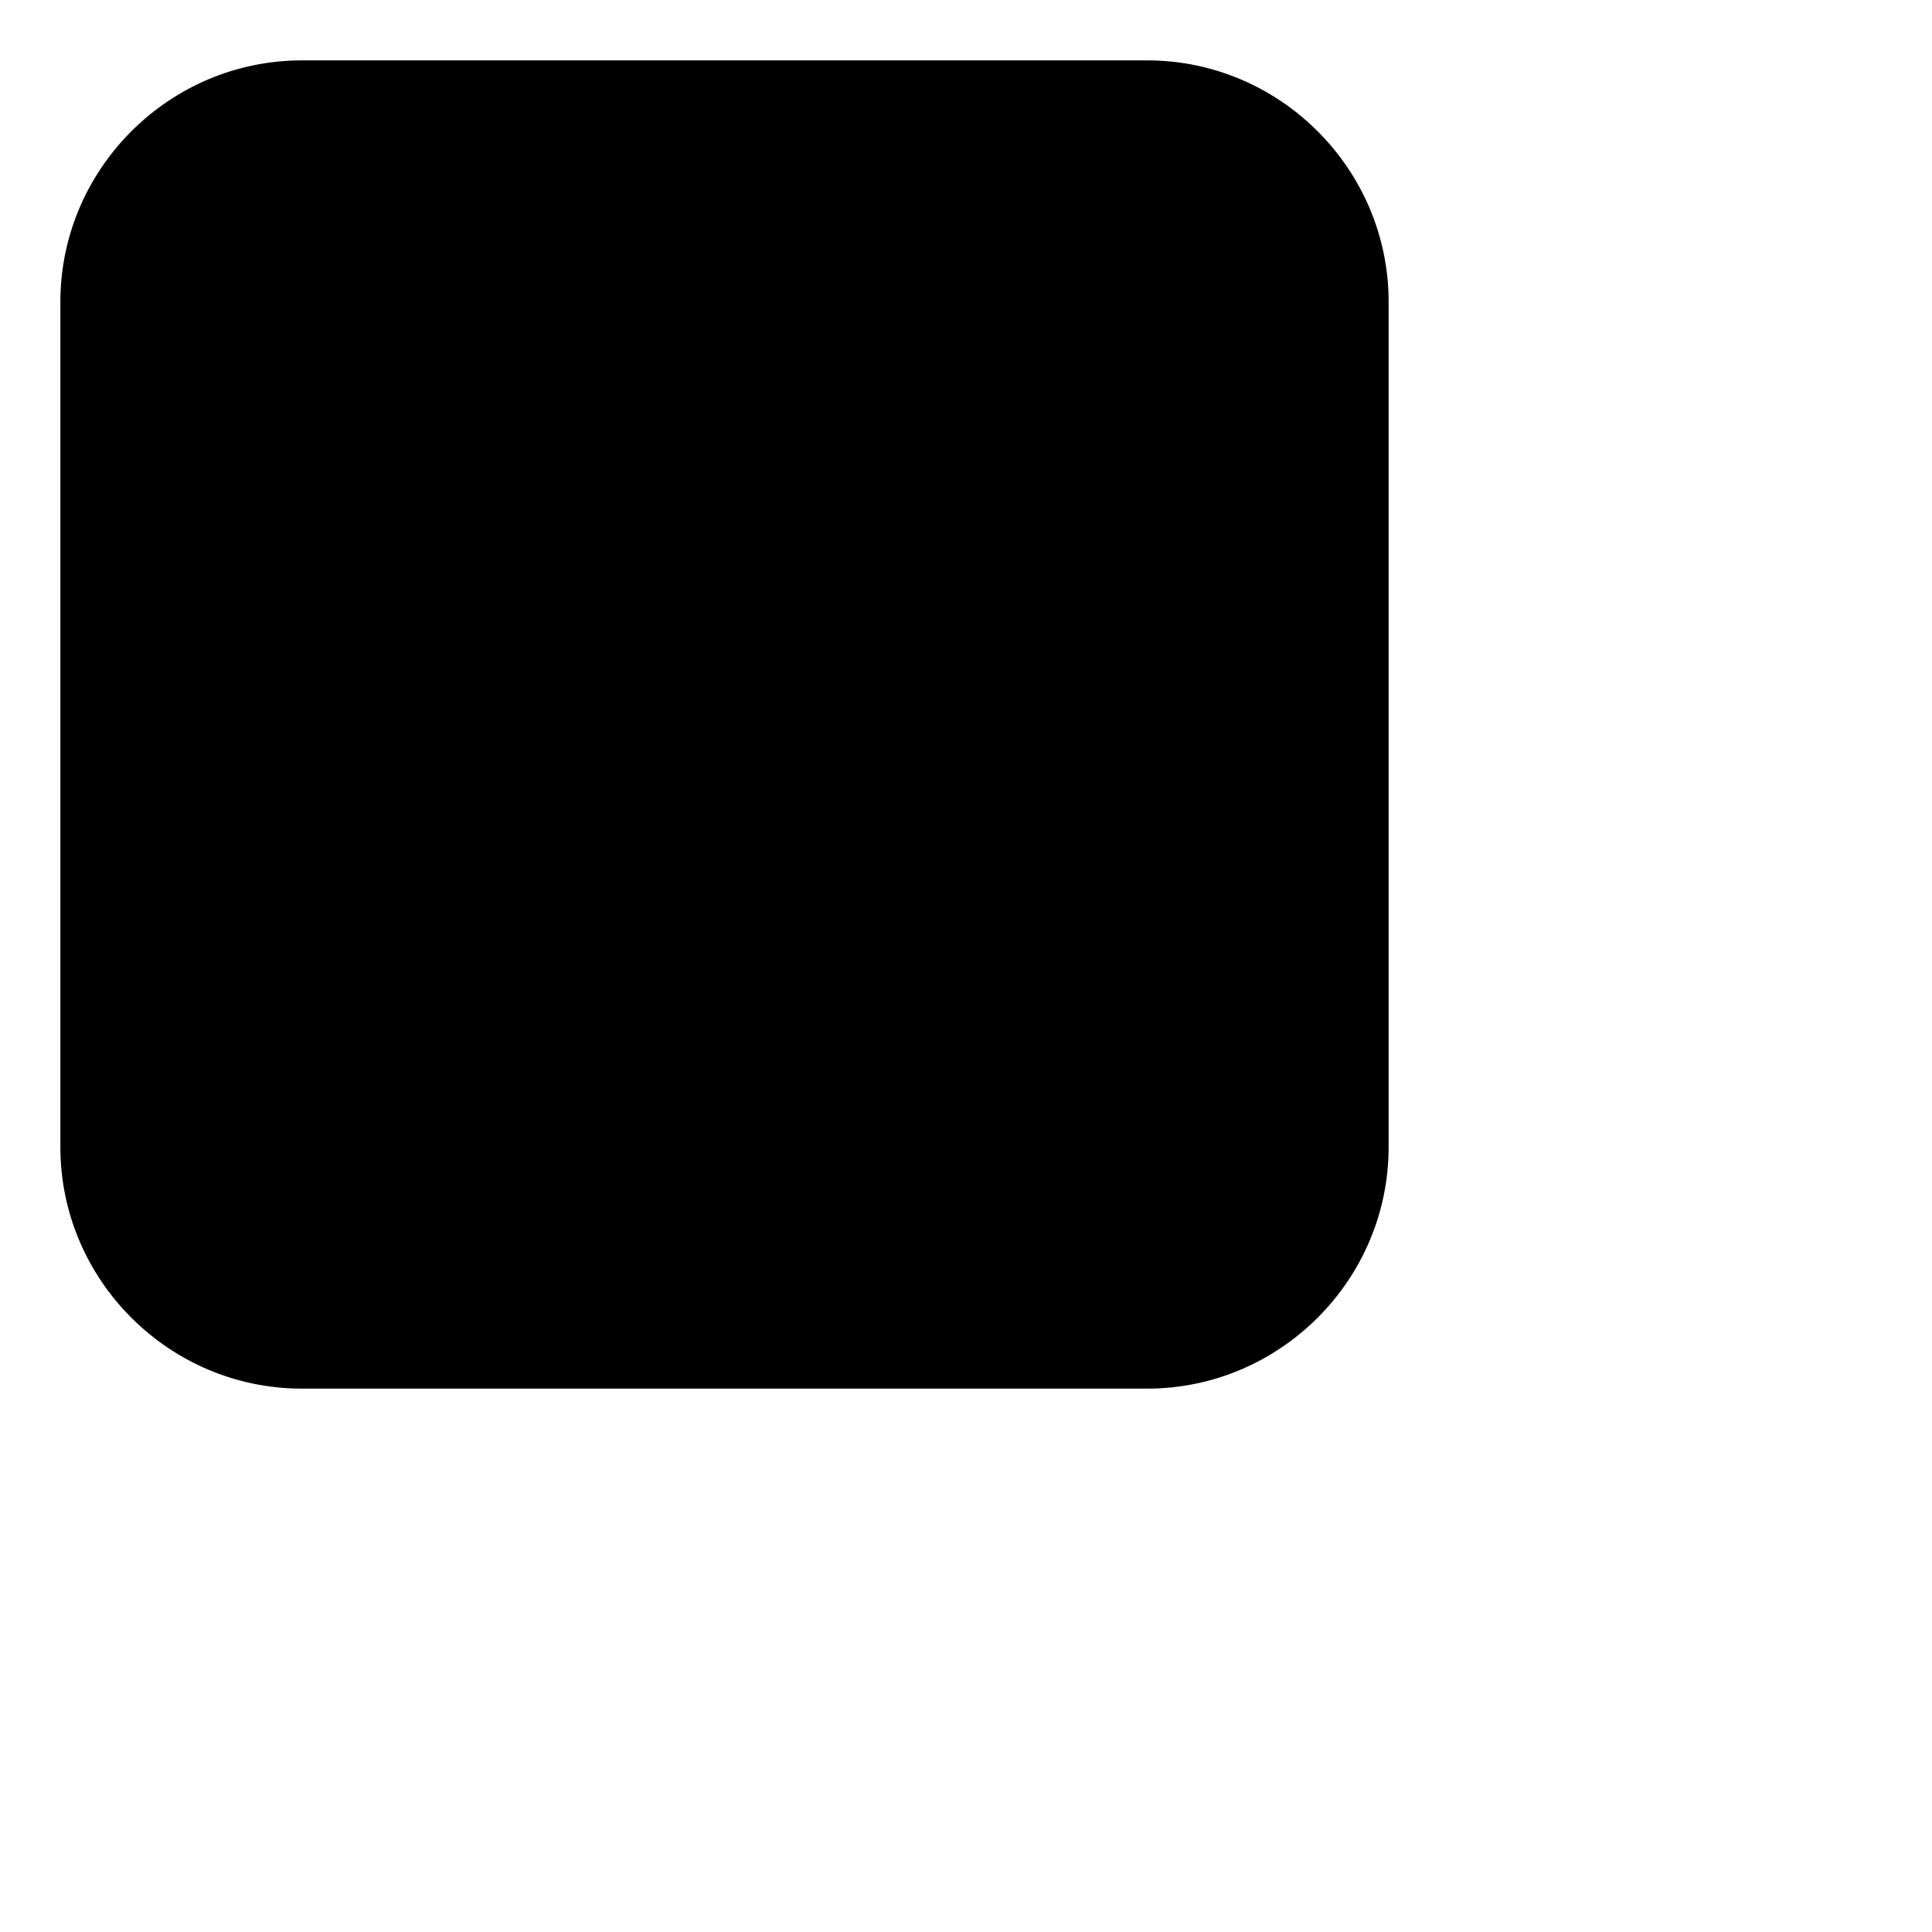 <svg version="1.1" xmlns="http://www.w3.org/2000/svg" xmlns:xlink="http://www.w3.org/1999/xlink" x="0px" y="0px"
	 viewBox="0 0 16 16" xml:space="preserve">
<path d="M5.6,10.1c-0.1,0-0.2-0.1-0.3-0.2L2.2,7.1C2,6.9,1.9,6.5,2.1,6.3c0.2-0.3,0.6-0.3,0.8-0.1l2.6,2.4L9,2.4
	C9.1,2.2,9.4,2,9.7,2.2C10,2.4,10.1,2.7,9.9,3L6.1,9.9C6,10,5.9,10.1,5.6,10.1C5.7,10.1,5.6,10.1,5.6,10.1z"/>
<path class="st0" d="M9.5,11.5h-7c-1.1,0-2-0.9-2-2v-7c0-1.1,0.9-2,2-2h7c1.1,0,2,0.9,2,2v7C11.5,10.6,10.6,11.5,9.5,11.5z"/>
</svg>

